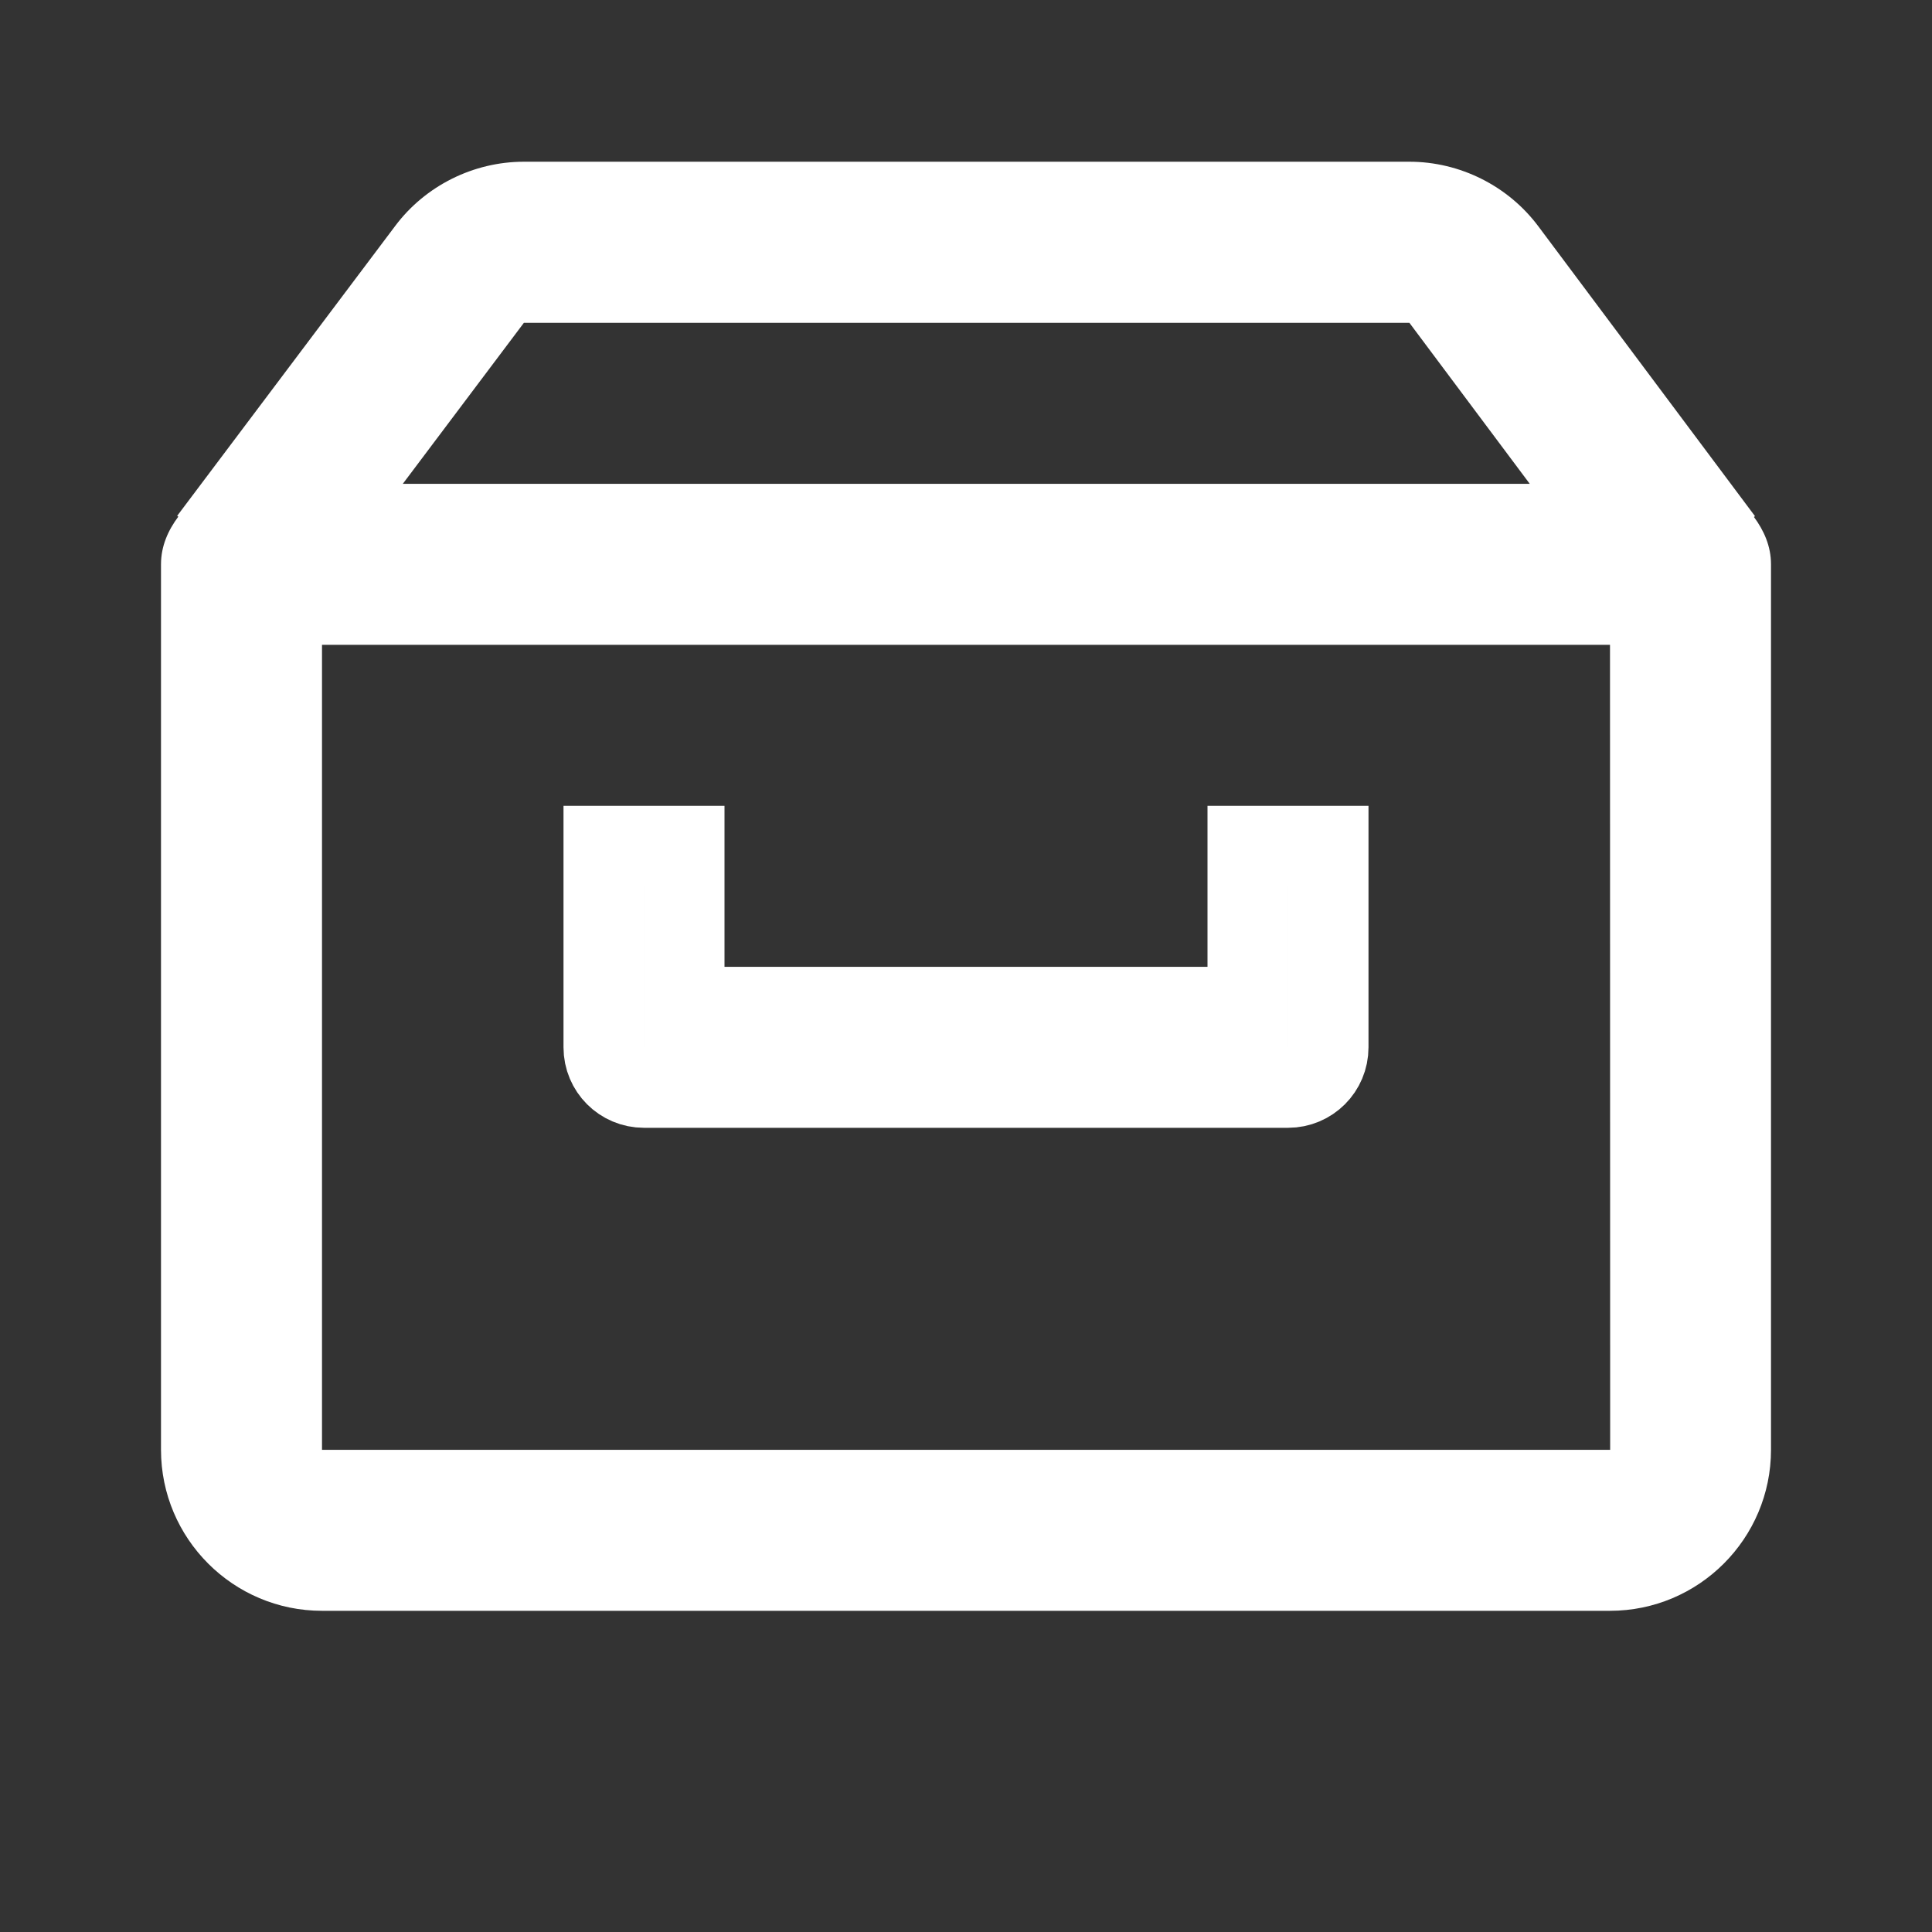 <svg width="24" height="24" viewBox="0 0 24 24" fill="none" xmlns="http://www.w3.org/2000/svg">
<rect x="0" y="0" width="24" height="24" fill="#333333" stroke="none"/>
<path d="M15 12.51H15.5V12.01V10.51H16.5V13.01C16.5 13.287 16.277 13.51 16 13.51H8C7.723 13.51 7.5 13.287 7.5 13.01V10.51H8.5V12.01V12.51H9H15Z" stroke="white"/>
<path d="M21.801 6.412L19.111 2.813C18.736 2.31 18.137 2.009 17.508 2.009H6.508C5.882 2.009 5.284 2.307 4.91 2.806L2.201 6.408L2.215 6.418C2.089 6.586 2 6.784 2 7.01V18.01C2 19.113 2.897 20.01 4 20.01H20C21.103 20.01 22 19.113 22 18.01V7.01C22 6.785 21.912 6.589 21.788 6.422L21.801 6.412ZM6.508 4.01H17.508L19.003 6.01H5.004L6.508 4.01ZM4 18.01V8.01H20L20.002 18.01H4Z" fill="white"/>
</svg>

